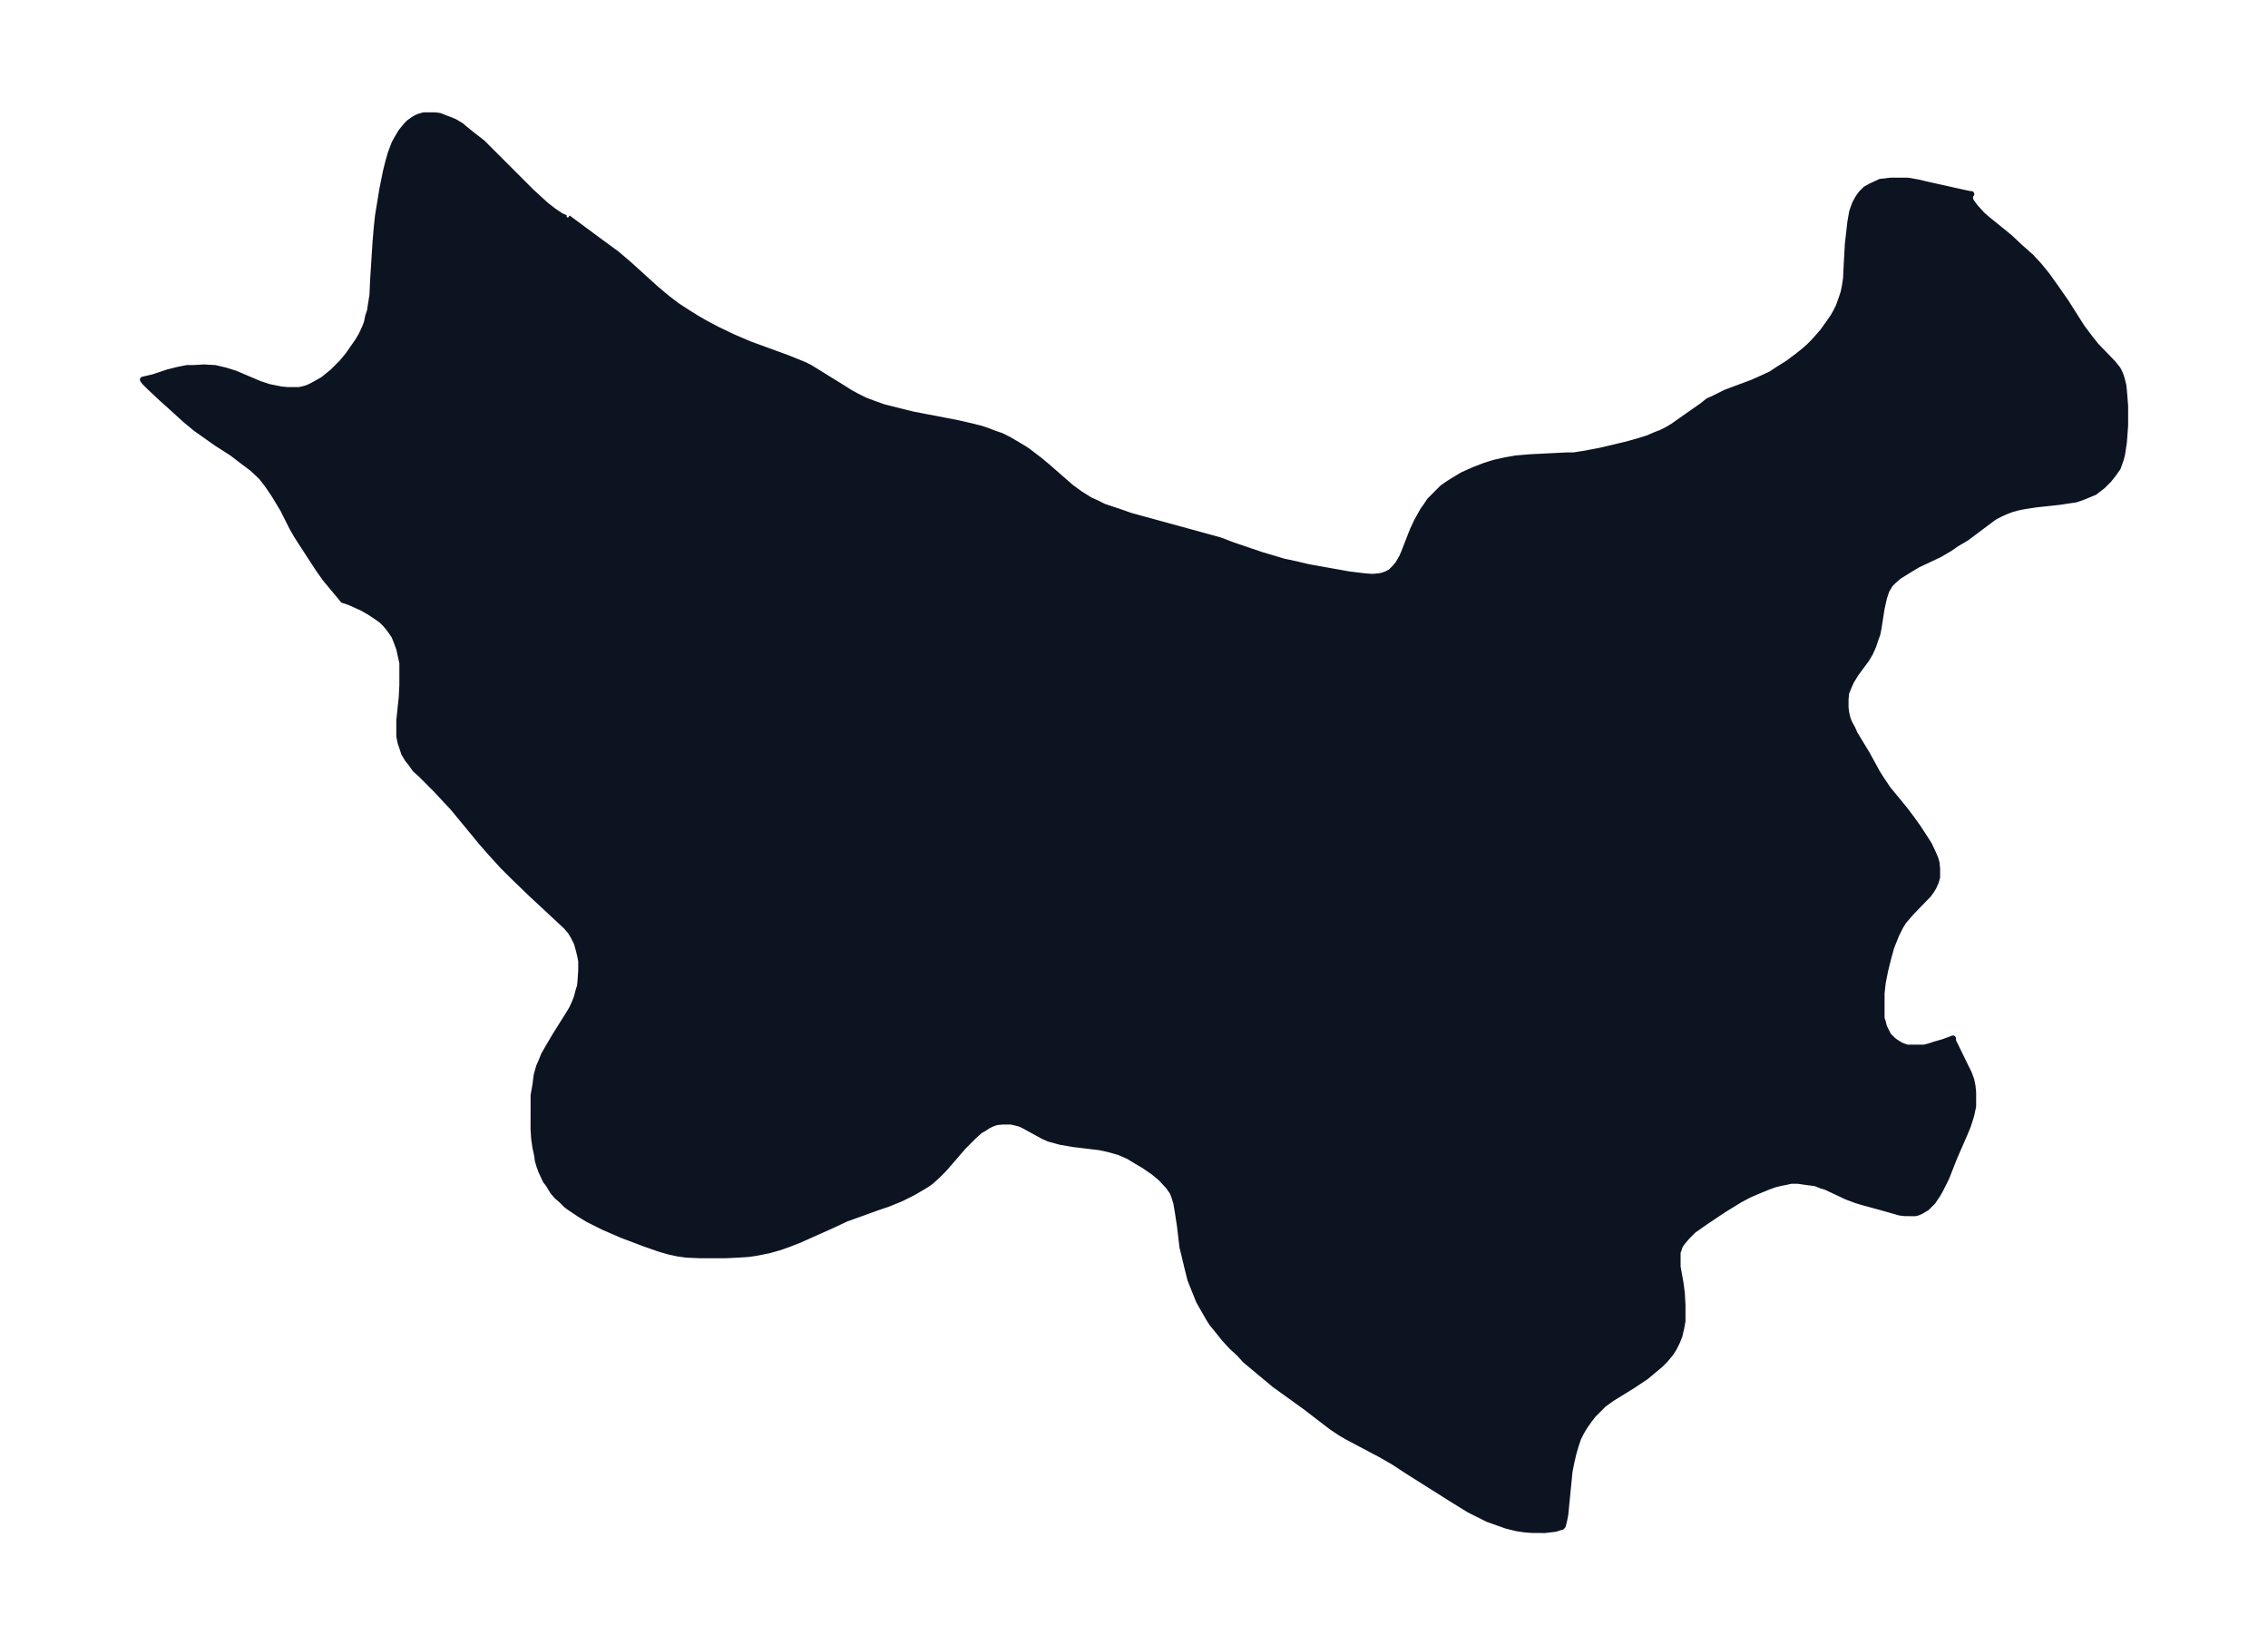 <svg xmlns="http://www.w3.org/2000/svg" xmlns:xlink="http://www.w3.org/1999/xlink" width="495.4" height="359.2" viewBox="0 0 371.5 269.4"><defs><style>*{stroke-linejoin:round;stroke-linecap:butt}</style></defs><g id="figure_1"><path id="patch_1" fill="none" d="M0 269.4h371.5V0H0z"/><g id="axes_1"><g id="PatchCollection_1"><defs><path id="m1722b5171c" stroke="#0c1321" d="m93-233.7 5 3.7 3 2.2 2 1.7 4.3 3.9 1.9 1.6 1.7 1.3 1.7 1.1 1.6 1 1.4.8 1.9 1 2.5 1.2 2.8 1.2 6.3 2.3 2.7 1.1.8.4 1.3.8 4.2 2.6 1.1.7 1.1.6 1.4.7 1.6.6 1.4.5 2 .5 2.8.7 7.3 1.4 2.6.6 1.2.3 1.2.4 1 .4 1.2.4 1.2.6 1.2.7 1.5.9.7.5 1.7 1.3 1.2 1 3.9 3.4 1.5 1.1 1.6 1 1.3.6 1 .5 2.4.8 2 .7 14.6 4 2.1.8 4.7 1.6 1.7.5 2 .6 1.9.4 2.1.5 6.7 1.2 2.5.3 1.3.1 1.1-.1.5-.1.6-.2.8-.4.2-.2.5-.5.5-.6.3-.5.4-.7.3-.7 1.4-3.6.7-1.5 1-1.8.5-.7.6-.9.7-.7.8-.8.6-.6 1-.7.8-.5 1.5-.9 1.8-.8 1.8-.7 1.6-.5 1.8-.4 1.7-.3 2.4-.2 6-.3h1.1l1.9-.3 2.6-.5 4.2-1 1.8-.5 1.6-.5 1.4-.6.8-.3 1-.5 1-.6 1.4-1 3.3-2.3 1-.8.9-.4 1.2-.6.8-.4 4.3-1.6 1.8-.8 1.3-.6 1.2-.8 1.6-1 1.6-1.2 1-.8.8-.7.8-.8.8-.9.7-.8 1-1.4.7-1 .5-.9.4-.8.5-1.4.3-.9.2-1 .2-1.3.1-2.1.2-3.6.2-1.7.2-1.8.3-1.7.2-.6.3-.8.5-.9.5-.7.7-.7.9-.5 1.5-.7 1.7-.2h2.8l1.7.3 1.7.4 5.4 1.2 1.4.3h.2l-.1.1-.1.2v.6l.3.5.6.8 1.1 1.2.8.7 3.7 3 1.7 1.6 1.8 1.6 1.3 1.4 1.3 1.6 1.5 2.1 1.6 2.3 2.6 4.1 1.2 1.6 1.1 1.4 2.8 2.9.8 1 .3.6.2.5.2.7.2.8.1.9.2 2.5v3.2l-.2 2.7-.3 2-.2.8-.5 1.4-.7 1-.8 1-1 1-1.3 1-1.2.5-1 .4-.9.3-.7.1-2 .3-3.7.4-2 .3-1 .2-1.1.3-.8.3-.9.4-1 .5-.7.5-4 3-1.7 1-1 .7-1.7 1-3.6 1.7-1.5.9-.8.5-.8.5-.8.7-.6.6-.6 1-.4 1.2-.4 1.8-.5 3.2-.2 1-.3.8-.4 1.2-.5 1.1-.6 1-1.7 2.3-.8 1.3-.4.9-.4 1-.1 1v1.4l.1.8.2.9.3.8.5.9.4.9 2 3.3 1.7 3.1.7 1.1 1 1.5 2.8 3.4 1.2 1.6 1 1.4 1.3 2 .5.8.7 1.5.3.7.2.7.1 1v1.4l-.2.7-.4.9-.3.5-.5.7-2.8 2.9-.7.8-.6.7-.5.8-.7 1.4-.8 2-.5 1.8-.5 2-.4 2-.2 1.8v4.1l.2.6.2.8.2.4.3.6.2.4.3.3.5.5.4.3.8.5.5.2.6.2h2.8l.8-.2.9-.3 1.4-.4 1.1-.4.5-.2v.4l.3.6 1.8 3.7.5 1 .4 1.1.2 1 .1 1v2.3l-.3 1.4-.3 1-.3.9-.5 1.2-1.7 3.9-1.3 3.3-.5 1-.5 1-.4.7-.8 1.2-.6.6-.4.4-.5.3-.5.3-.5.2-.4.1H312l-.8-.1-2.8-.8-3.3-.9-1-.3-1.6-.6-3.4-1.6-.7-.2-1-.4-1.5-.2-1.4-.2h-1.1l-.9.2-1 .2-.8.2-1.1.4-1.7.7-1.4.6-1.5.8-2.6 1.6-3 2-1 .7-1 .7-1 1-.6.7-.4.5-.3.5-.1.4-.2.5v2.4l.5 2.8.2 1.6.1 1.9v2.6l-.2 1.1-.3 1.3-.4 1-.5 1-.5.8-1 1.2-.7.7-1.2 1-1.2 1-2.1 1.4-3.4 2.1-1.4 1-1 1-.7.7-.7.9-.7 1-.6 1-.5 1-.4 1.2-.4 1.4-.3 1.3-.3 1.5-.7 7.1-.2 1-.2.8-.2.2h-.1l-.9.3-1.7.2H251l-1.3-.1-1.3-.2-1.6-.4-1.7-.6-1.4-.5-1.6-.8-1.4-.7-2.6-1.6-7.3-4.6-2.6-1.7-2.1-1.2-5.3-2.8-1.2-.7-1.5-1-4.3-3.3-5-3.6-2.4-2-2.4-2-1-1.1-1.2-1.1-1.2-1.3-.8-1-1.3-1.6-.5-.8-.8-1.4-.8-1.4-.8-2-.6-1.5-.5-2-.5-2.1-.3-1.2-.4-3.4-.3-2-.3-1.8-.3-1-.3-.8-.7-1-1.2-1.3-1.2-1-1.6-1.1-1.2-.7-1.3-.8-1.6-.7-1.8-.5-1.4-.3-4.2-.5-2.3-.4-1.8-.5-.9-.4-3.1-1.7-.6-.3-.7-.2-.9-.2h-1.4l-1 .1-.8.3-.6.3-.6.4-.7.4-1 .9-.6.6-1.1 1.1-3.2 3.7-1 1-1.1 1-.7.5-1 .6-1.2.7-2 1-2.2.9-1.5.5-3.6 1.3-1.7.6-2.1 1-5.6 2.5-1.8.7-1.4.5-1.8.5-2 .4-1.4.2-1.6.1-2 .1h-4.3l-2.2-.1-1.4-.2-1.4-.3-1.4-.4-2.6-.9-2.1-.8-1.6-.6-3-1.3-2.6-1.3-1.3-.8-1.5-1-.7-.5-.8-.8-.8-.7-.6-.7-.8-1.3-.4-.5-.7-1.5-.3-.8-.3-1-.1-.8-.3-1.4-.2-1.4-.1-1.6V-90l.3-1.7.2-1.6.4-1.4.4-.9.4-1 .8-1.4 1-1.7 2.2-3.5.6-1 .5-1.1.3-.8.2-.8.3-1 .1-1 .1-1.6v-1.5l-.2-1-.2-.8-.3-1.1-.6-1.2-.5-.8-.7-.8L87-123l-3-2.9-1.7-1.7-2-2.2-1.4-1.6-4.7-5.7-1.5-1.6-1.2-1.3-2.6-2.6-.9-.8-.7-1-.5-.6-.6-1-.3-.9-.3-.9-.2-1v-2.6l.4-3.8.1-2v-3.6l-.5-2.3-.4-1.1-.4-1-.4-.6-.5-.7-.5-.6-.7-.7-.7-.5-1.2-.8-1.2-.7-2-.9-.8-.3-.4-.1-.4-.5-2.5-3-1.2-1.7-2.6-4-.9-1.4-.8-1.4-1.4-2.8-1.2-2-.5-.8-.9-1.3-1-1.3-1.5-1.4-1.6-1.2-1.7-1.3-2.5-1.6-1.7-1.2-1.7-1.2-1.7-1.4-2.2-2-2-1.8-1.8-1.7-.7-.7-.3-.4 1.7-.4 2.4-.8 1.6-.4 1.5-.3h1l1.8-.1 1.8.1 1.7.4 1.6.5 4 1.7 1.5.5 1 .2 1 .2 1 .1H49l.9-.2.6-.2.8-.4 1.6-.9 1.6-1.3L56-210l1-1.2.9-1.3.7-1 .6-1 .6-1.3.3-.8.2-1 .3-.9.1-.7.3-1.9.1-2.3.4-6.3.2-2.4.2-1.9.7-4.3.6-3 .4-1.6.4-1.4.6-1.6.5-.9.6-1 .4-.5.5-.6.4-.4.7-.5.5-.3.5-.2.7-.2h1.8l.8.1 1 .4.8.3.7.3 1 .6.7.6 1 .8L79-246l1.9 1.9L87-238l2.4 2.2 1.3 1 1.2.8.7.3h.2l.1-.1"/></defs><g clip-path="url(#p17858df9dc)"><use xlink:href="#m1722b5171c" y="269.4" fill="#0c1321" stroke="#0c1321"/></g></g></g></g><defs><clipPath id="p17858df9dc"><path d="M7.2 7.2h357.1v255H7.2z"/></clipPath></defs></svg>
